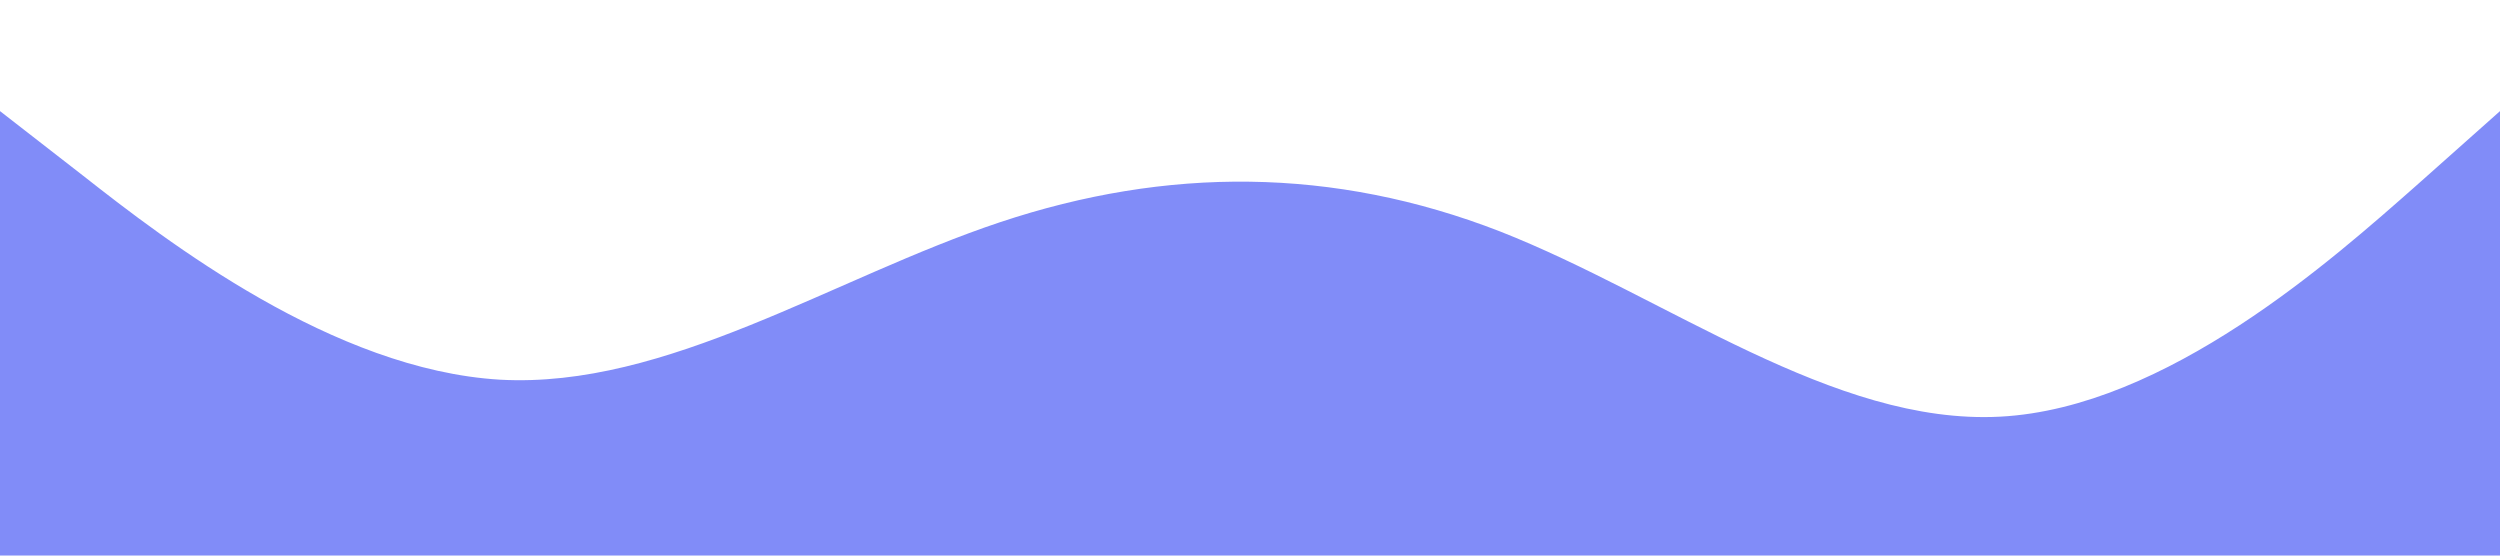 <?xml version="1.0" standalone="no"?><svg xmlns="http://www.w3.org/2000/svg" viewBox="0 0 1440 320"><path fill="#818cf8" fill-opacity="1" d="M0,64L48,101.3C96,139,192,213,288,218.7C384,224,480,160,576,128C672,96,768,96,864,133.3C960,171,1056,245,1152,240C1248,235,1344,149,1392,106.7L1440,64L1440,320L1392,320C1344,320,1248,320,1152,320C1056,320,960,320,864,320C768,320,672,320,576,320C480,320,384,320,288,320C192,320,96,320,48,320L0,320Z"></path></svg>